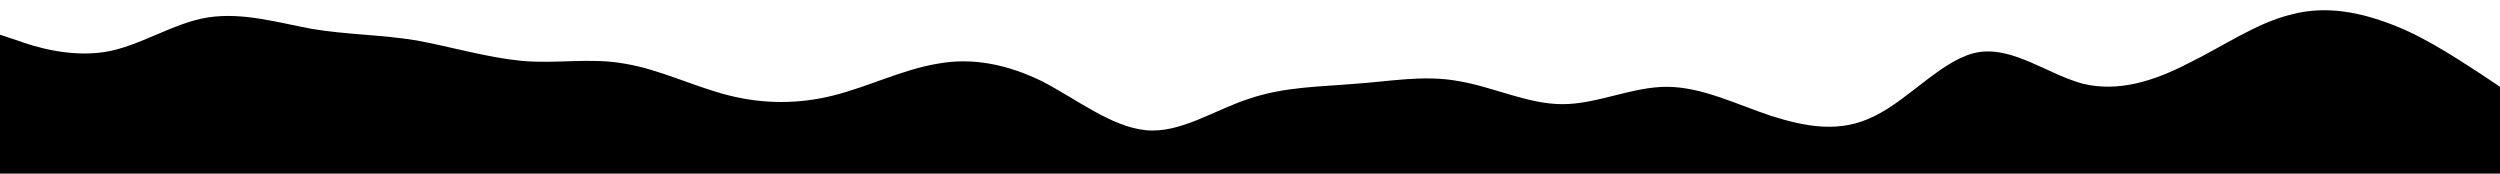 <?xml version="1.0" standalone="no"?>
<svg xmlns:xlink="http://www.w3.org/1999/xlink" id="wave" style="transform:rotate(180deg); transition: 0.3s" viewBox="0 0 1440 100" version="1.1" xmlns="http://www.w3.org/2000/svg"><defs><linearGradient id="sw-gradient-0" x1="0" x2="0" y1="1" y2="0"><stop stop-color="rgba(0, 0, 0, 1)" offset="0%"/><stop stop-color="rgba(0, 0, 0, 1)" offset="100%"/></linearGradient></defs><path style="transform:translate(0, 0px); opacity:1" fill="url(#sw-gradient-0)" d="M0,20L10,23.3C20,27,40,33,60,30C80,27,100,13,120,10C140,7,160,13,180,16.7C200,20,220,20,240,23.3C260,27,280,33,300,35C320,37,340,33,360,36.7C380,40,400,50,420,55C440,60,460,60,480,55C500,50,520,40,540,36.7C560,33,580,37,600,46.7C620,57,640,73,660,75C680,77,700,63,720,56.7C740,50,760,50,780,48.3C800,47,820,43,840,46.7C860,50,880,60,900,60C920,60,940,50,960,50C980,50,1000,60,1020,66.7C1040,73,1060,77,1080,66.7C1100,57,1120,33,1140,30C1160,27,1180,43,1200,48.3C1220,53,1240,47,1260,36.7C1280,27,1300,13,1320,8.3C1340,3,1360,7,1380,15C1400,23,1420,37,1430,43.3L1440,50L1440,100L1430,100C1420,100,1400,100,1380,100C1360,100,1340,100,1320,100C1300,100,1280,100,1260,100C1240,100,1220,100,1200,100C1180,100,1160,100,1140,100C1120,100,1100,100,1080,100C1060,100,1040,100,1020,100C1000,100,980,100,960,100C940,100,920,100,900,100C880,100,860,100,840,100C820,100,800,100,780,100C760,100,740,100,720,100C700,100,680,100,660,100C640,100,620,100,600,100C580,100,560,100,540,100C520,100,500,100,480,100C460,100,440,100,420,100C400,100,380,100,360,100C340,100,320,100,300,100C280,100,260,100,240,100C220,100,200,100,180,100C160,100,140,100,120,100C100,100,80,100,60,100C40,100,20,100,10,100L0,100Z"/></svg>